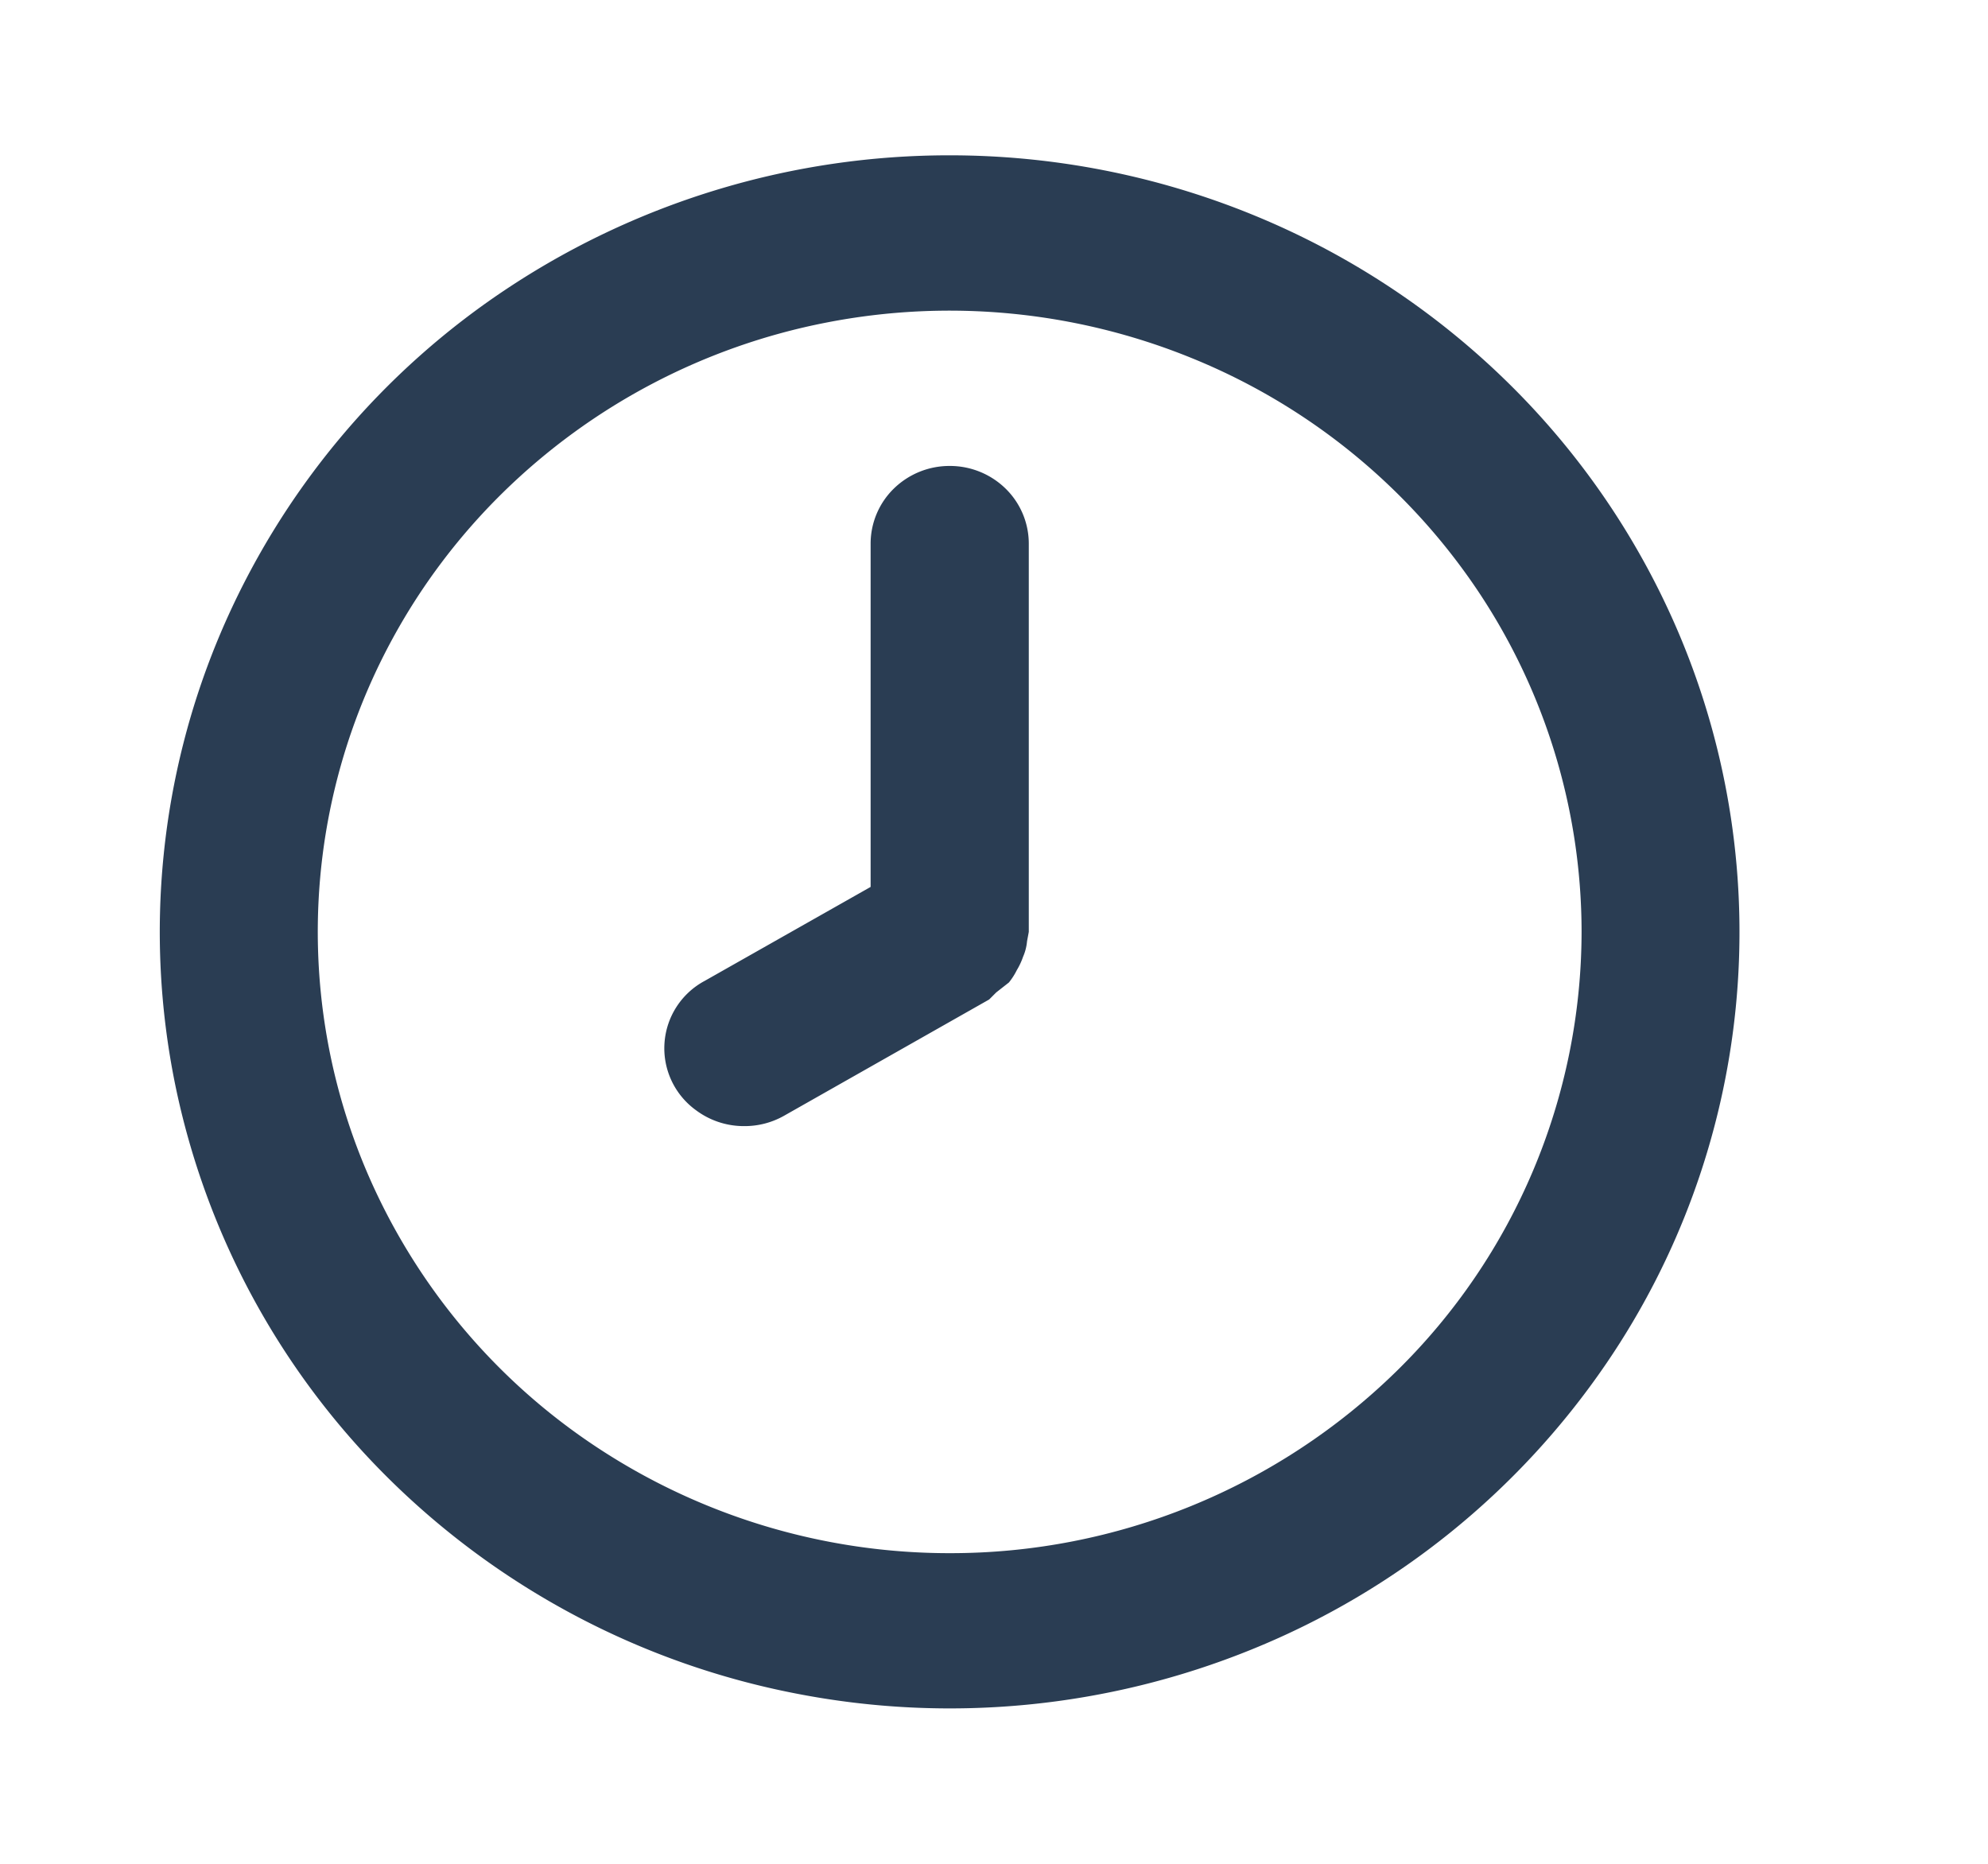 <svg xmlns="http://www.w3.org/2000/svg" width="16" height="15" viewBox="0 0 16 15" fill="none"><path d="M7.643 1.25a6.435 6.435 0 0 0-3.532 1.053A6.274 6.274 0 0 0 1.77 5.108a6.152 6.152 0 0 0-.362 3.611 6.218 6.218 0 0 0 1.74 3.2 6.39 6.39 0 0 0 3.255 1.71 6.457 6.457 0 0 0 3.673-.355 6.334 6.334 0 0 0 2.853-2.302 6.16 6.16 0 0 0 .587-5.864 6.243 6.243 0 0 0-1.378-2.027 6.365 6.365 0 0 0-2.062-1.355 6.452 6.452 0 0 0-2.433-.476Zm0 11.25a5.147 5.147 0 0 1-2.825-.843 5.02 5.02 0 0 1-1.873-2.244 4.922 4.922 0 0 1-.29-2.888c.196-.97.68-1.861 1.392-2.56a5.113 5.113 0 0 1 2.604-1.369 5.167 5.167 0 0 1 2.938.285 5.068 5.068 0 0 1 2.283 1.841 4.94 4.94 0 0 1 .857 2.778 4.957 4.957 0 0 1-1.49 3.536A5.13 5.13 0 0 1 7.643 12.5Zm0-8.75a.641.641 0 0 0-.45.183.62.62 0 0 0-.186.442v2.763l-1.335.756a.615.615 0 0 0-.072 1.04.643.643 0 0 0 .39.129.644.644 0 0 0 .318-.082l1.653-.937.057-.057.102-.08a.536.536 0 0 0 .064-.1.552.552 0 0 0 .05-.107.4.4 0 0 0 .032-.125L8.28 7.5V4.375a.62.62 0 0 0-.186-.442.641.641 0 0 0-.45-.183Z" fill="#2A3D53"/></svg>